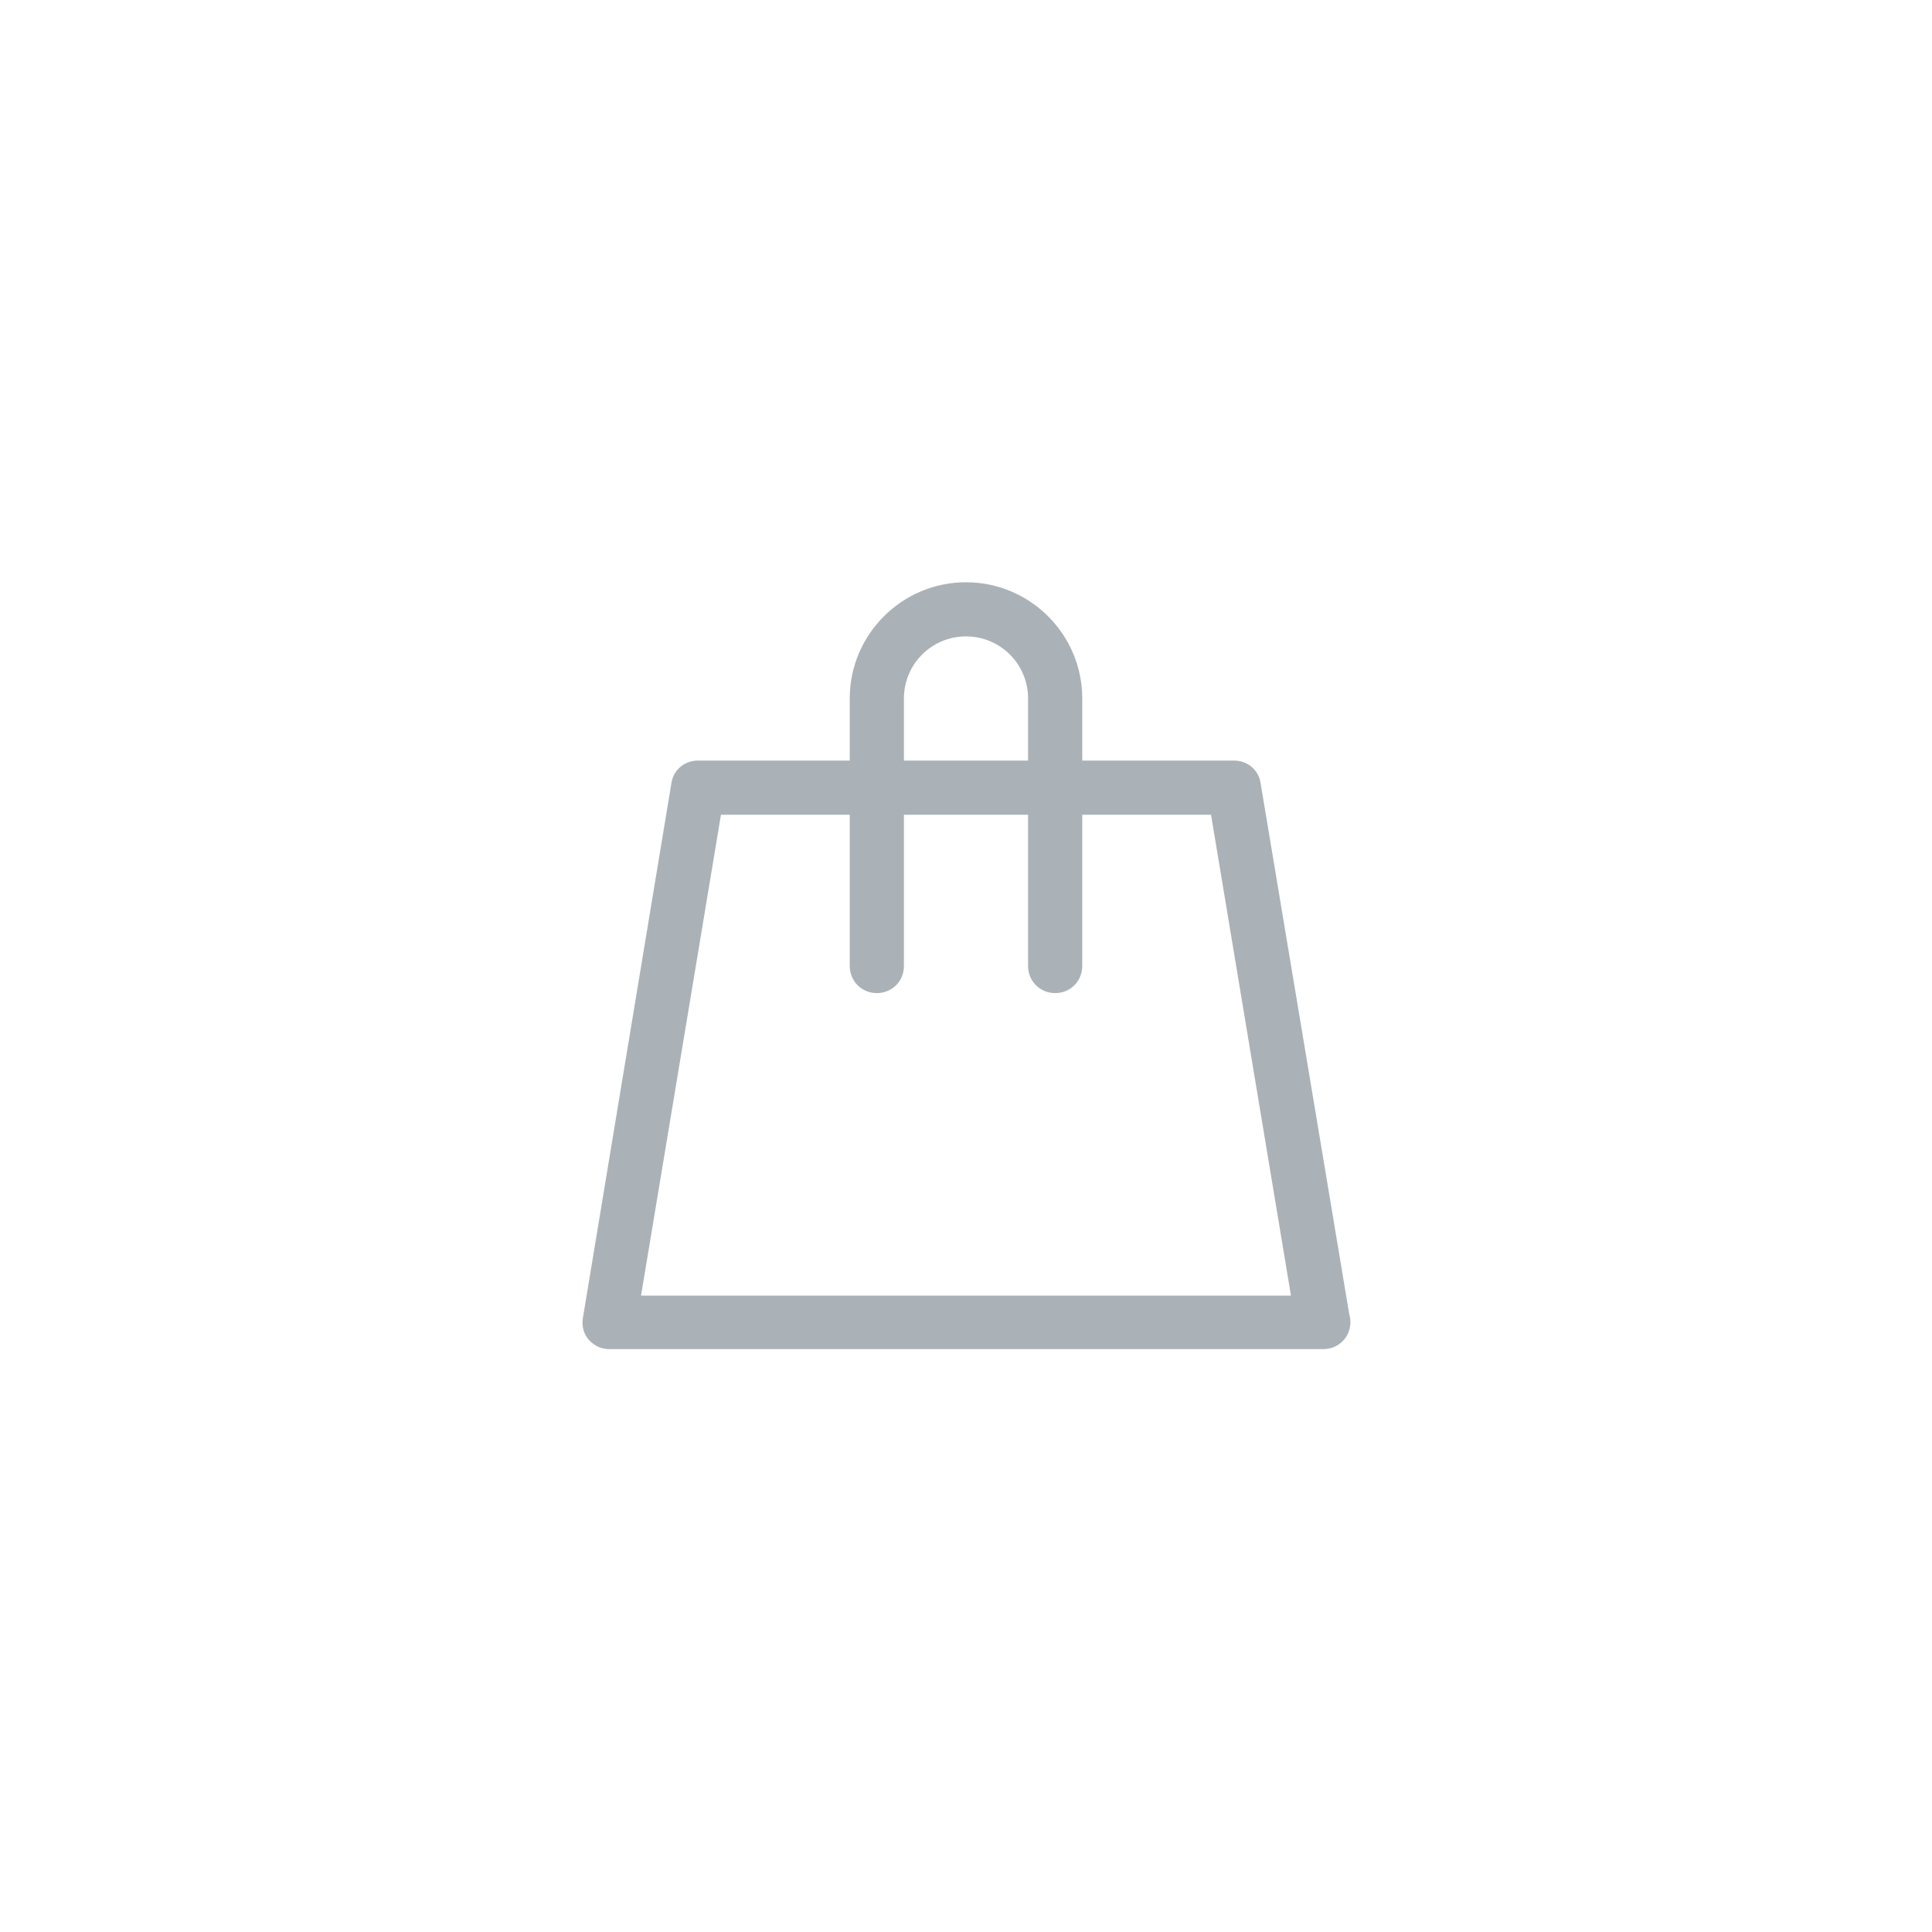<svg width="40" height="40" viewBox="0 0 40 40" fill="none" xmlns="http://www.w3.org/2000/svg">
<path fill-rule="evenodd" clip-rule="evenodd" d="M26.099 16.212C26.058 15.938 25.826 15.747 25.552 15.747H22.407V14.461C22.407 13.135 21.326 12.055 20 12.055C18.674 12.055 17.593 13.135 17.593 14.461V15.747H14.448C14.174 15.747 13.942 15.938 13.901 16.212L12.068 27.289C12.041 27.453 12.082 27.617 12.191 27.74C12.301 27.863 12.451 27.932 12.615 27.932H27.385H27.398C27.713 27.932 27.959 27.686 27.959 27.371C27.959 27.303 27.945 27.248 27.932 27.193L26.099 16.212ZM18.715 14.461C18.715 13.75 19.289 13.176 20 13.176C20.711 13.176 21.285 13.75 21.285 14.461V15.747H18.715V14.461ZM14.927 16.868L13.272 26.824H26.728L25.073 16.868H22.407V20C22.407 20.314 22.161 20.561 21.846 20.561C21.532 20.561 21.285 20.314 21.285 20V16.868H18.715V20C18.715 20.314 18.468 20.561 18.154 20.561C17.839 20.561 17.593 20.314 17.593 20V16.868H14.927Z" fill="#AAB2B7"/>
</svg>
